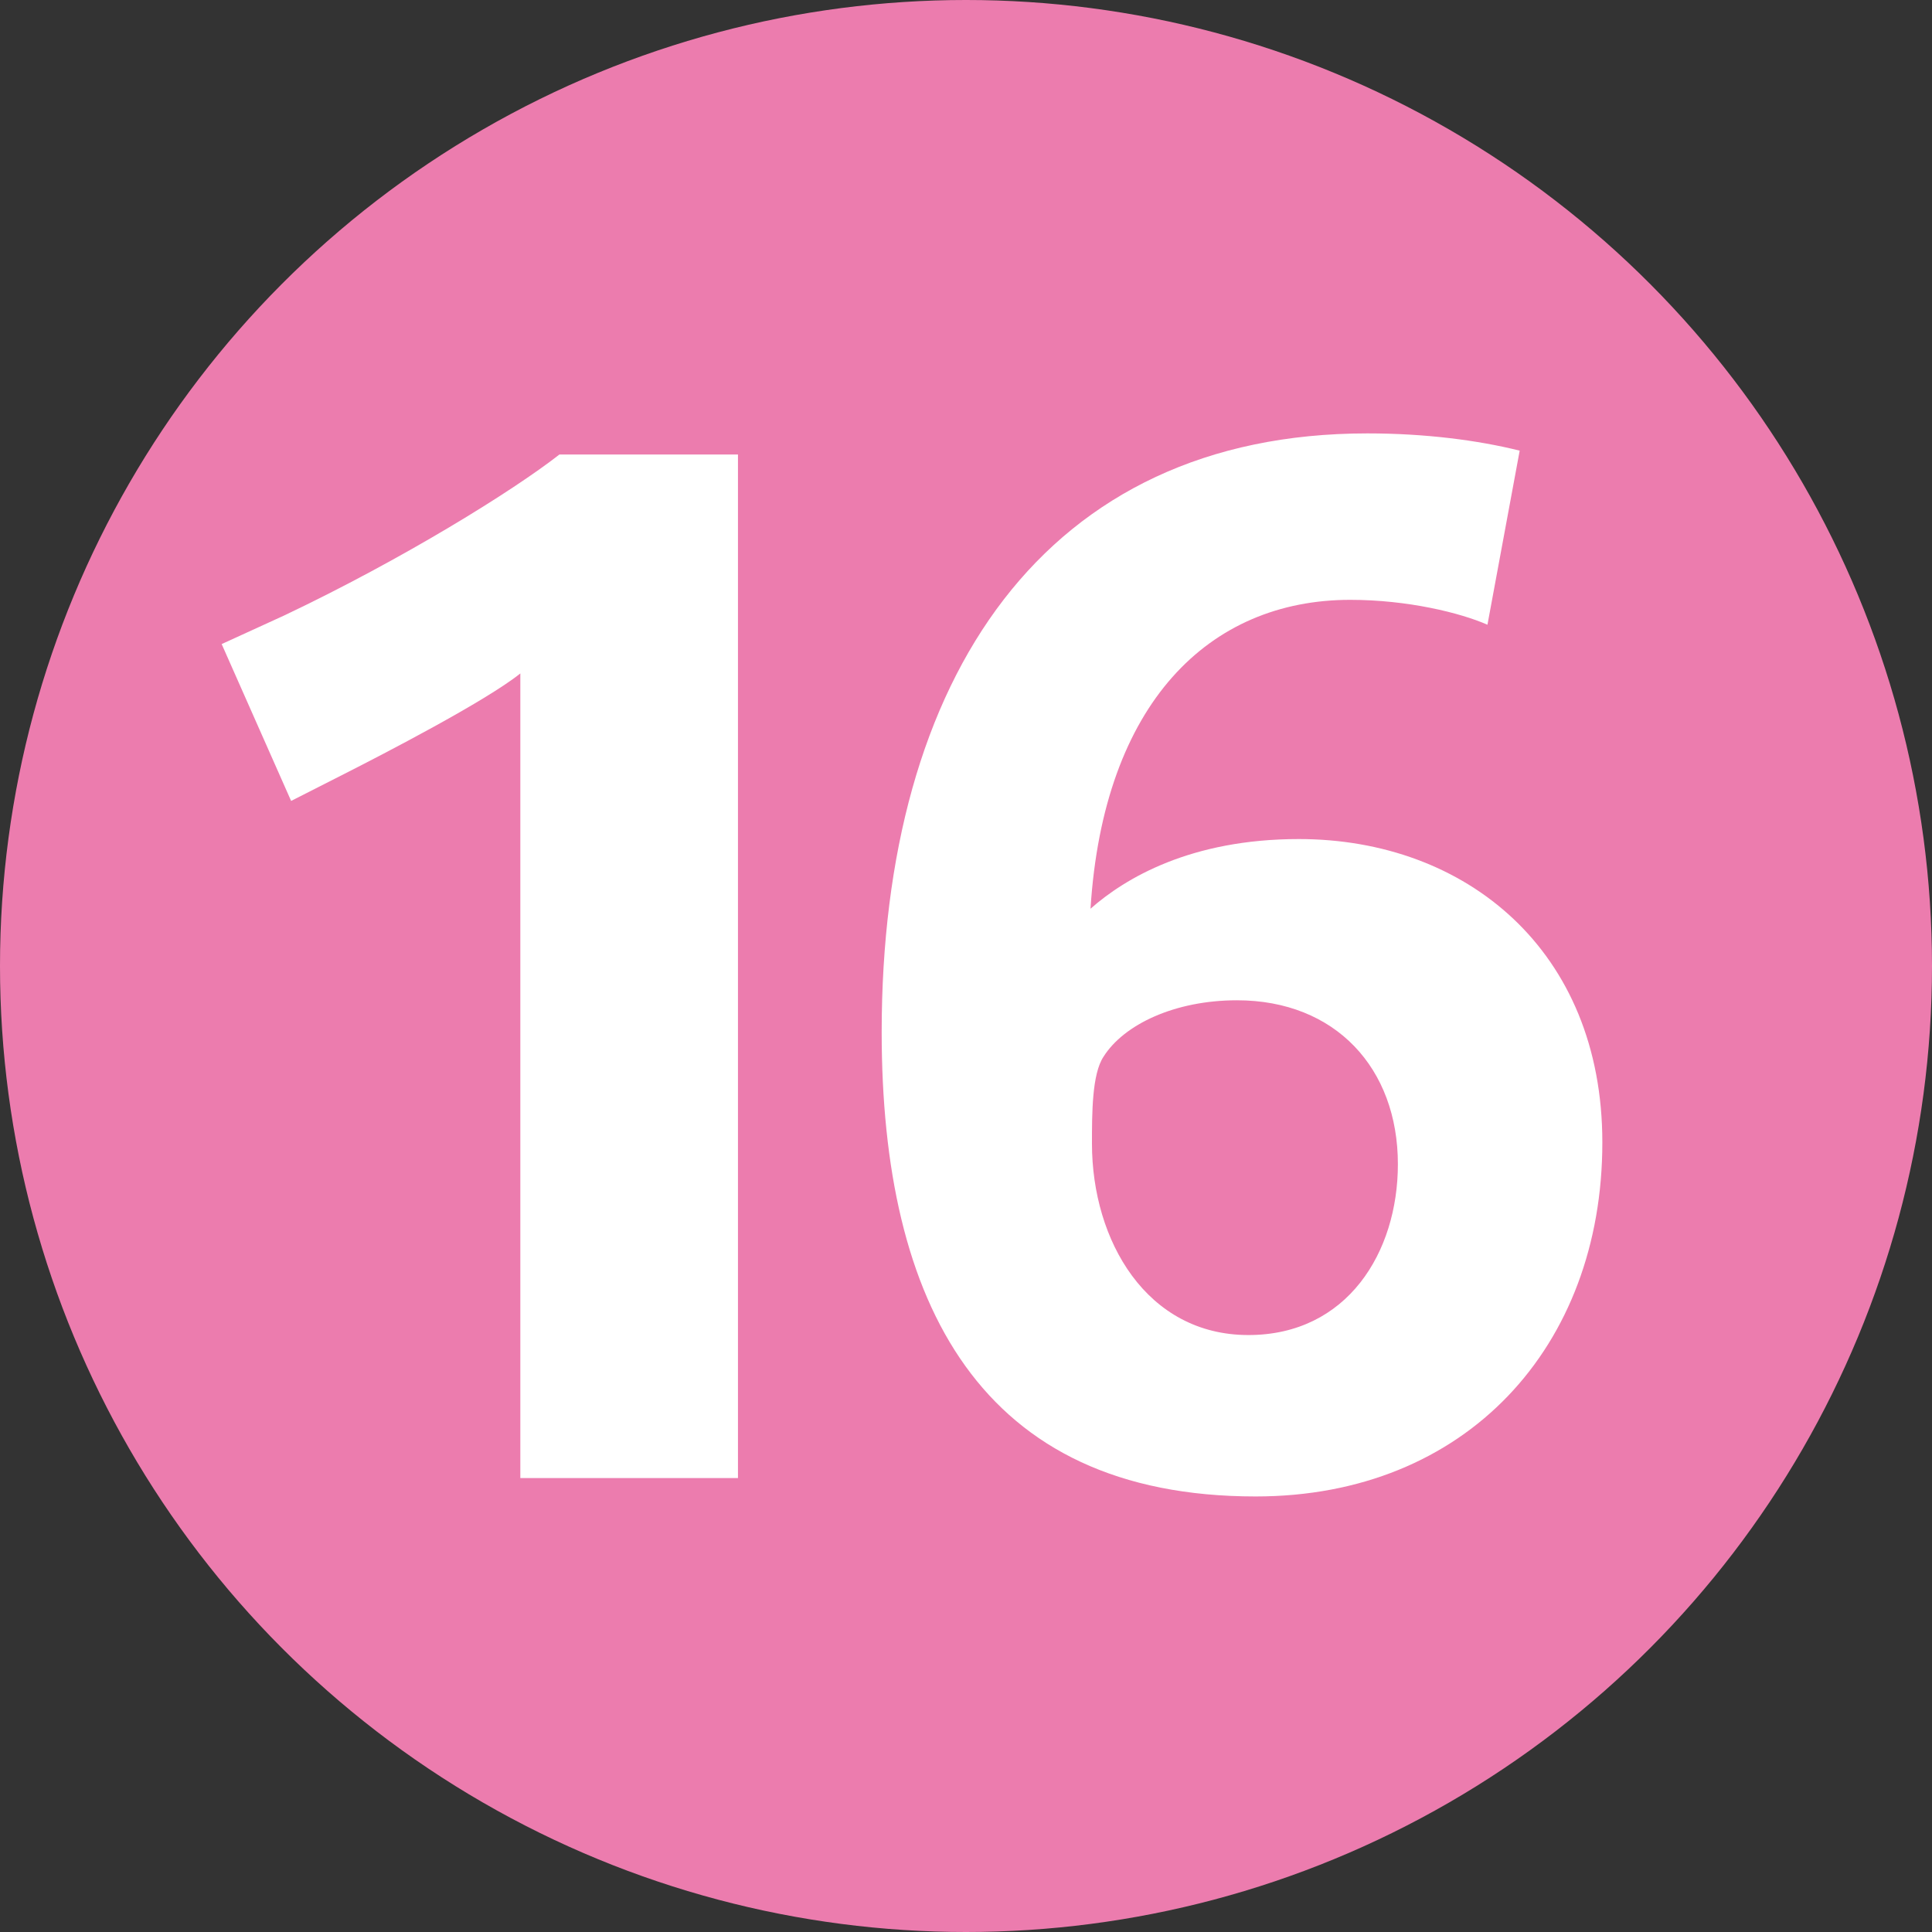 <svg version="1.1" id="ligne1" xmlns="http://www.w3.org/2000/svg" xmlns:xlink="http://www.w3.org/1999/xlink" x="0px" y="0px"
	 width="1000px" height="1000px" viewBox="0 0 1000 1000" enable-background="new 0 0 1000 1000" xml:space="preserve">
<rect x="0" y="0" width="1000" height="1000" fill="#333333" stroke="none"/>
<circle id="circlemetro" fill="#EC7CAE" cx="500" cy="500" r="500"/>
<path id="path2908" fill="#FFFFFF" d="M381.97,765.05V235.26h-92.421c-23.953,18.717-80.887,54.086-142.52,83.339l-32.296,14.772
	l35.95,81.188l27.869-14.159c19.375-9.83,72.85-37.443,90.772-51.829v416.46h112.64"/>
<path id="path3047" fill="#FFFFFF" d="m 829.371,591.33 c 0,-99.33 -70.514,-157.036 -157.111,-157.036 -55.947,0 -89.893,20.259 -107.812,36.062 6.722,-106.501 61.433,-159.882 134.437,-159.882 29.771,0 56.976,6.722 71.019,12.882 l 16.683,-90.099 c -21.72,-5.411 -48.925,-8.931 -78.846,-8.931 -166.604,0 -251.386,125.88 -251.386,309.897 0,140.354 50.91,240.339 193.604,240.339 108.916,-0.019 179.411,-77.554 179.411,-183.231 m -105.827,11.253 c 0,45.649 -26.251,88.432 -77.385,88.432 -52.595,0 -80.962,-48.775 -80.962,-99.105 0,-15.653 0,-35.987 5.992,-44.975 10.467,-16.608 36.792,-29.19 69.053,-29.19 50.966,0 83.302,35.182 83.302,84.837 z"/>
</svg>
